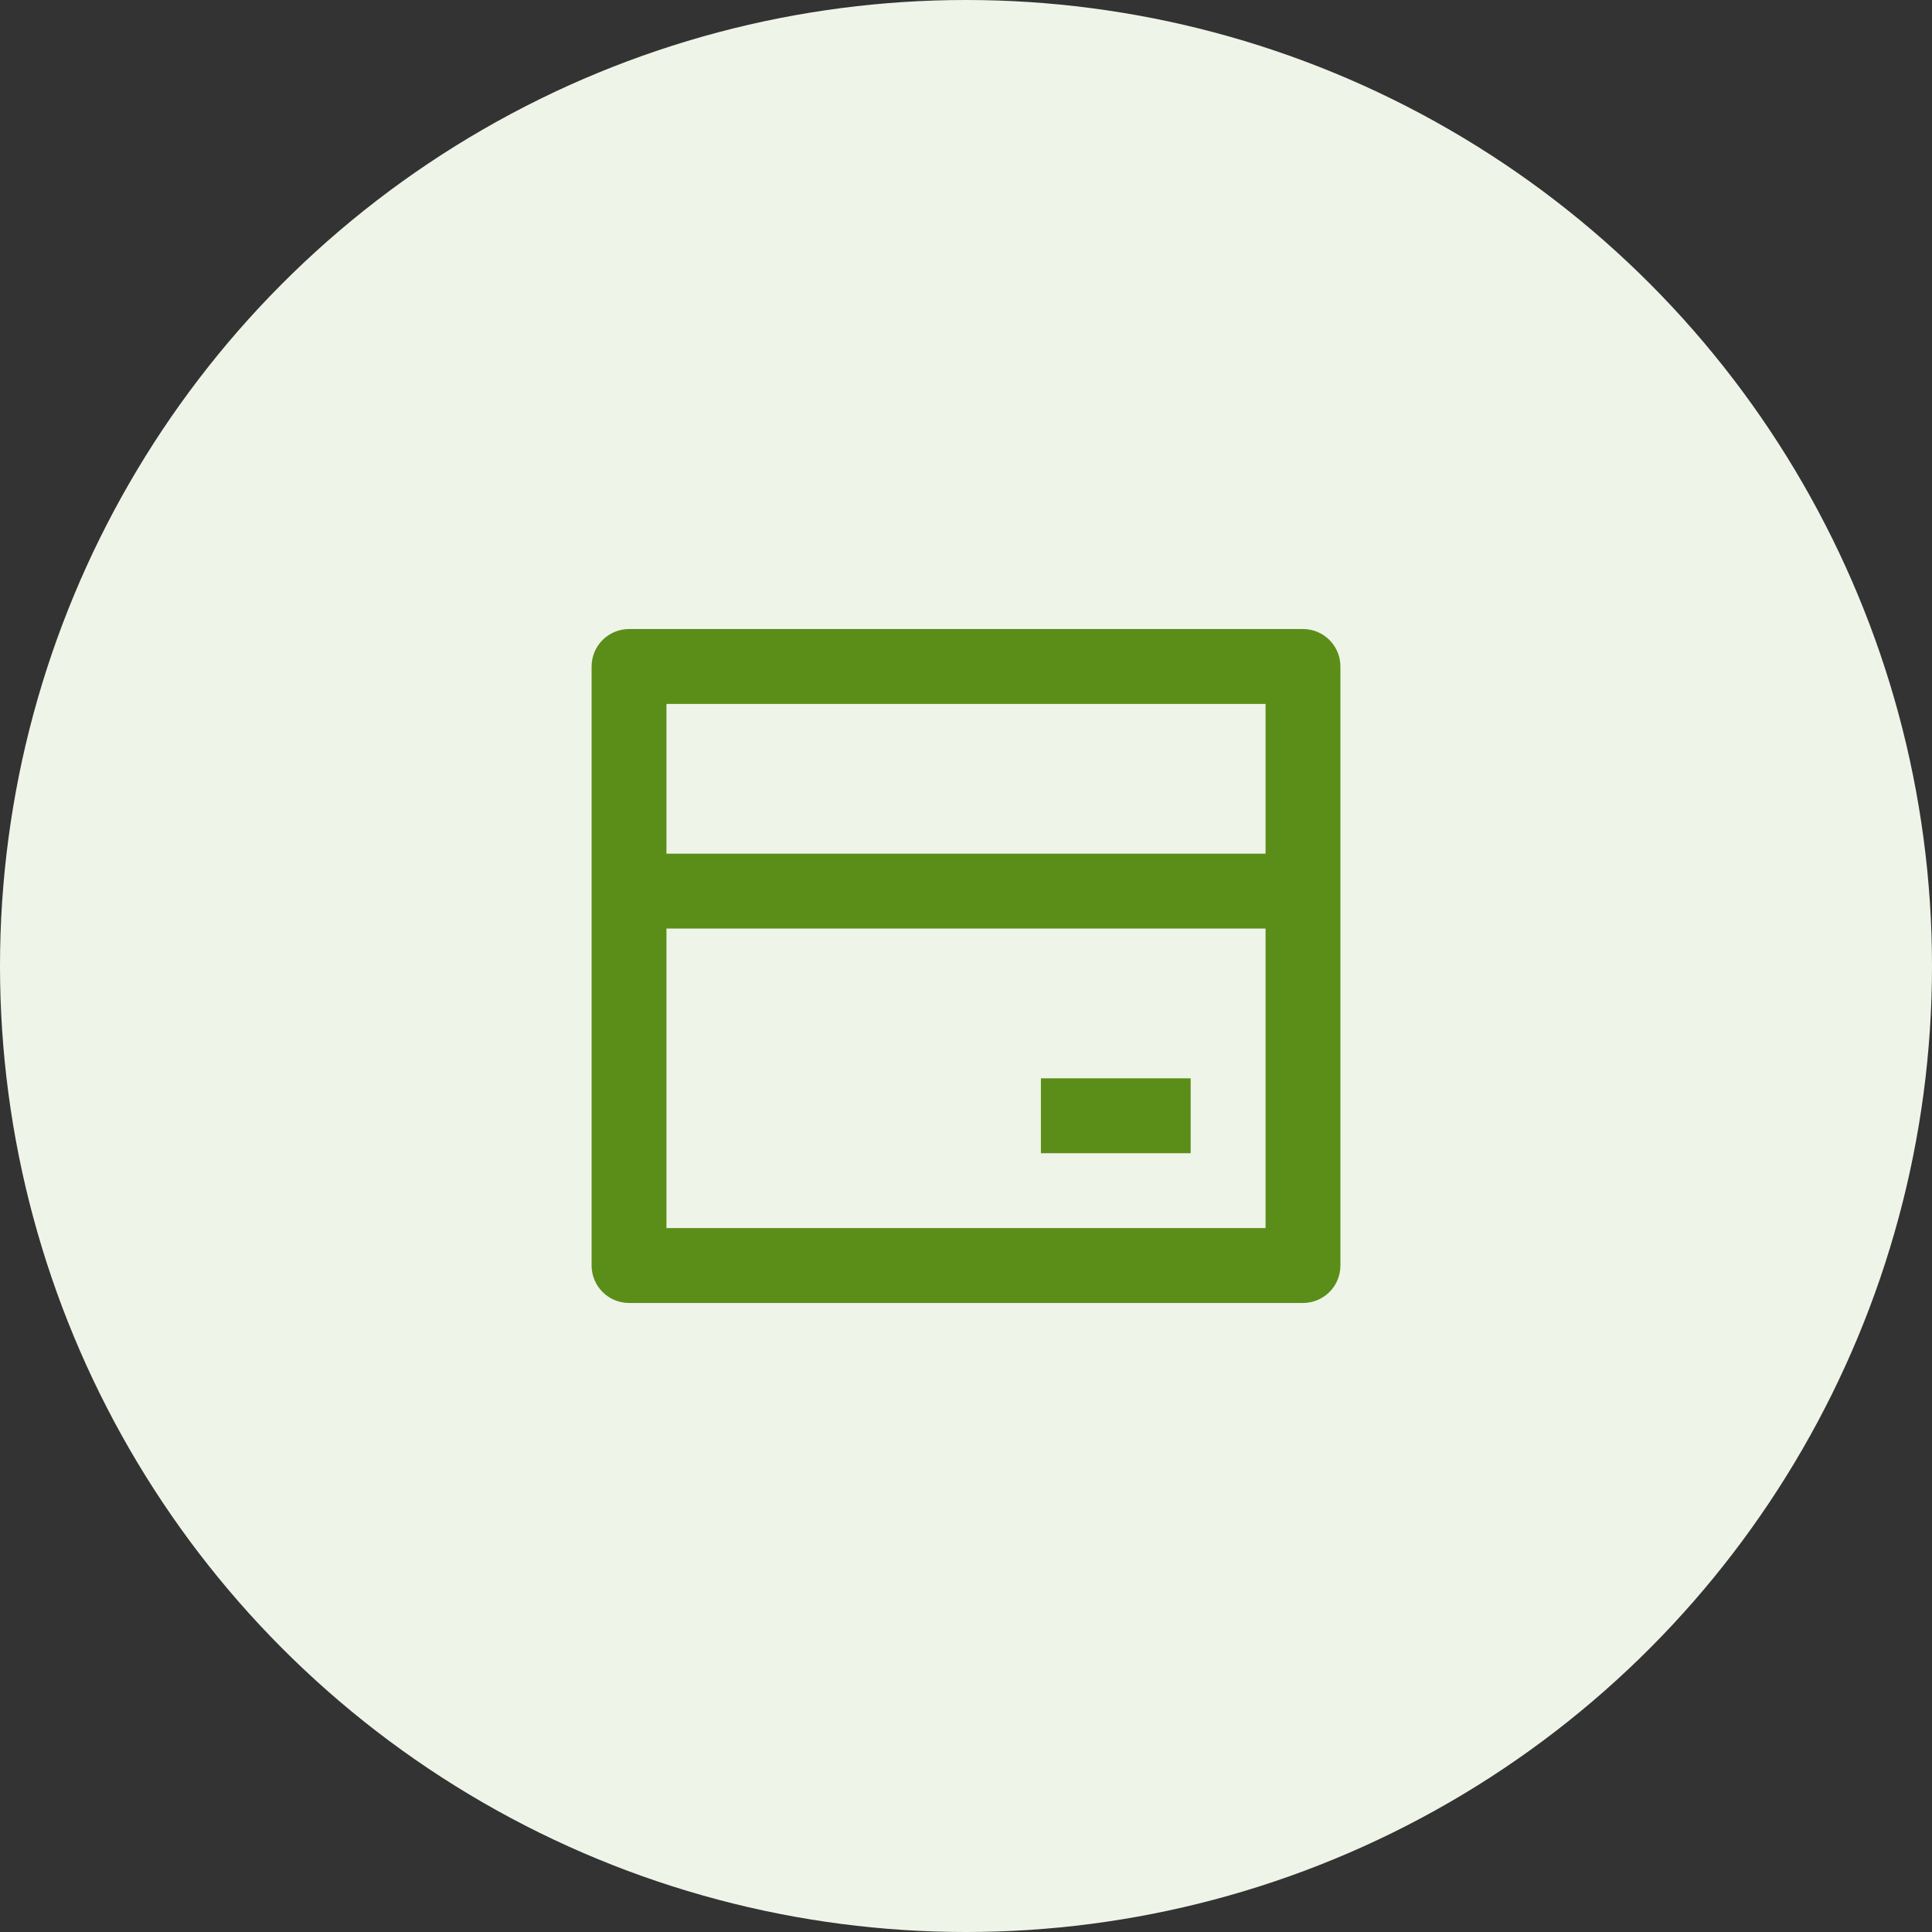 <svg width="86" height="86" viewBox="0 0 86 86" fill="none" xmlns="http://www.w3.org/2000/svg">
<rect x="0" y="0" width="86" height="86" fill="#333333" stroke="none"/>
<circle cx="43" cy="43" r="43" fill="#EFF4E8"/>
<g clip-path="url(#clip0_1_43)">
<path d="M28.001 28H58.001C58.443 28 58.867 28.176 59.179 28.488C59.492 28.801 59.667 29.225 59.667 29.667V56.333C59.667 56.775 59.492 57.199 59.179 57.512C58.867 57.824 58.443 58 58.001 58H28.001C27.559 58 27.135 57.824 26.822 57.512C26.51 57.199 26.334 56.775 26.334 56.333V29.667C26.334 29.225 26.51 28.801 26.822 28.488C27.135 28.176 27.559 28 28.001 28ZM56.334 41.333H29.667V54.667H56.334V41.333ZM56.334 38V31.333H29.667V38H56.334ZM46.334 48H53.001V51.333H46.334V48Z" fill="#5B8E19"/>
</g>
<defs>
<clipPath id="clip0_1_43">
<rect width="40" height="40" fill="white" transform="translate(23 23)"/>
</clipPath>
</defs>
</svg>
